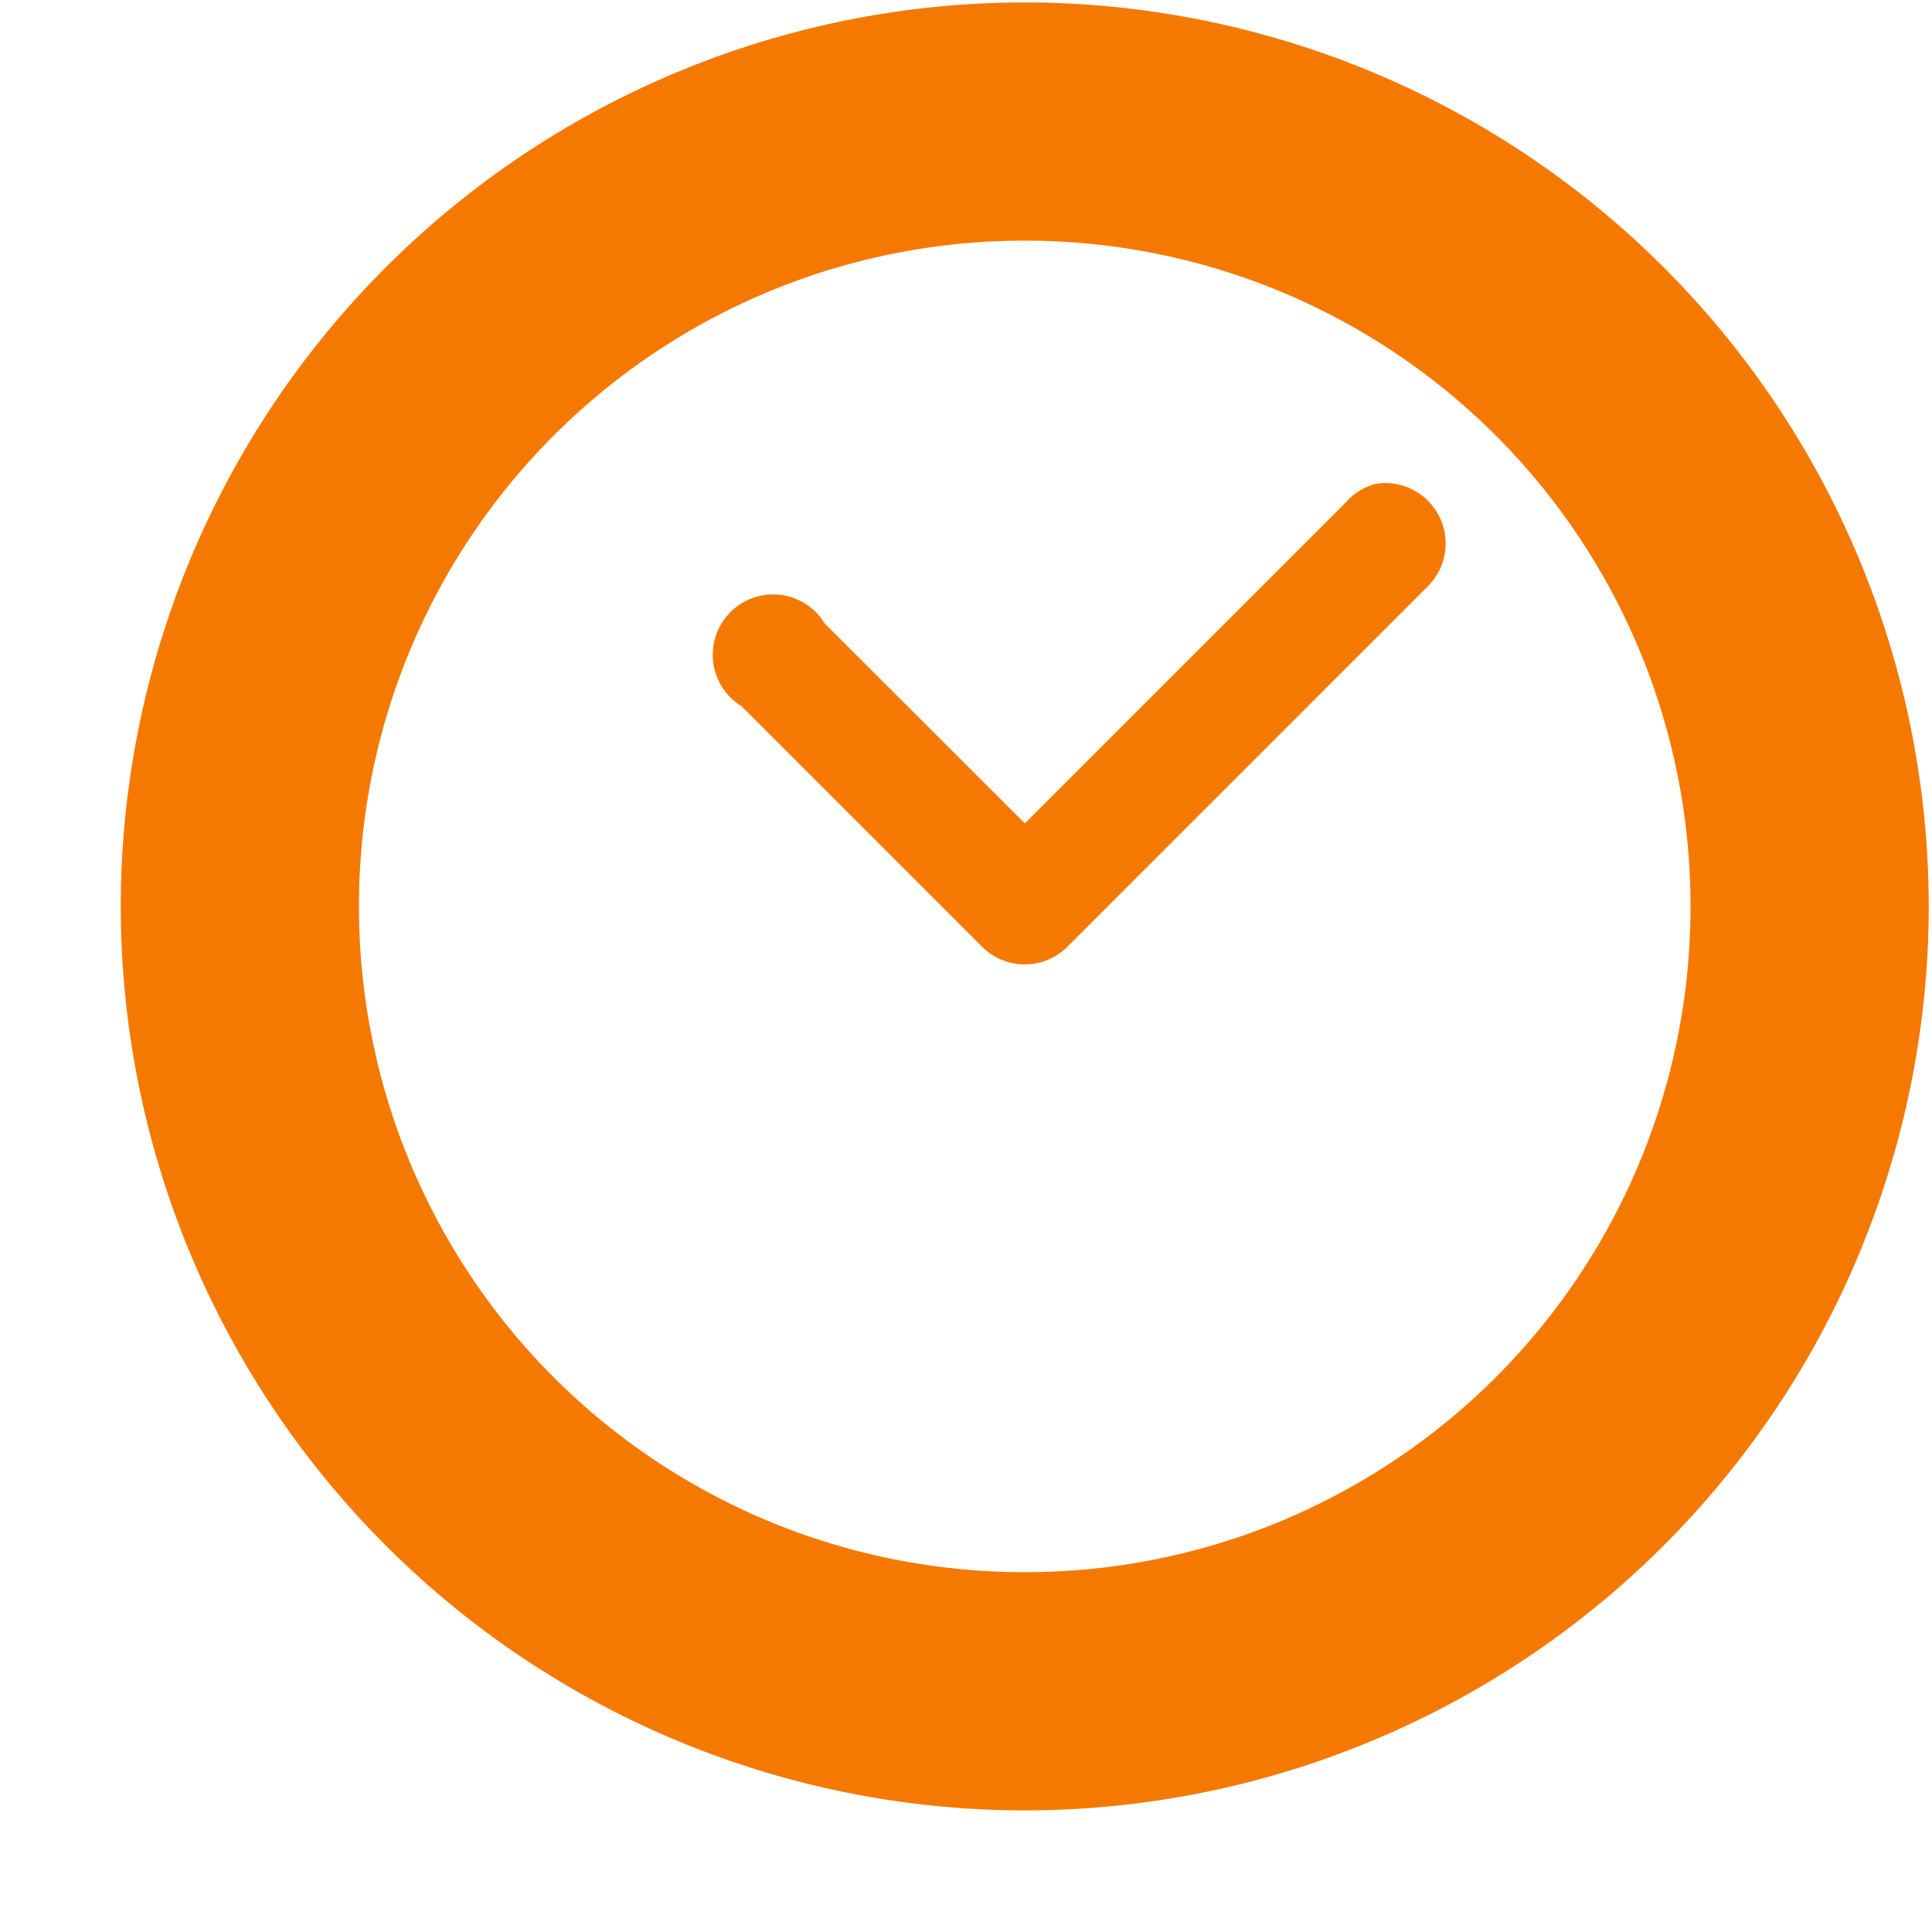 <svg version="1.1" viewBox="0 0 16 16" xmlns="http://www.w3.org/2000/svg">
 <g fill="#f57900" font-family="Sans" font-weight="400">
  <path d="M8.487.02A7.492 7.492 0 0 0 1 7.507a7.492 7.492 0 0 0 7.487 7.486 7.492 7.492 0 0 0 7.486-7.486A7.492 7.492 0 0 0 8.487.02zm0 1.973A5.508 5.508 0 0 1 14 7.507a5.508 5.508 0 0 1-5.513 5.513 5.508 5.508 0 0 1-5.514-5.513 5.508 5.508 0 0 1 5.514-5.514z" overflow="visible" style="text-decoration-line:none;text-indent:0;text-transform:none"/>
  <path d="M11.393 4.007a.5.5 0 0 0-.25.156L8.487 6.819 6.83 5.163a.5.5 0 1 0-.687.687l2 2a.5.5 0 0 0 .687 0l3-3a.5.5 0 0 0-.437-.843z" overflow="visible" style="text-decoration-line:none;text-indent:0;text-transform:none"/>
 </g>
</svg>
